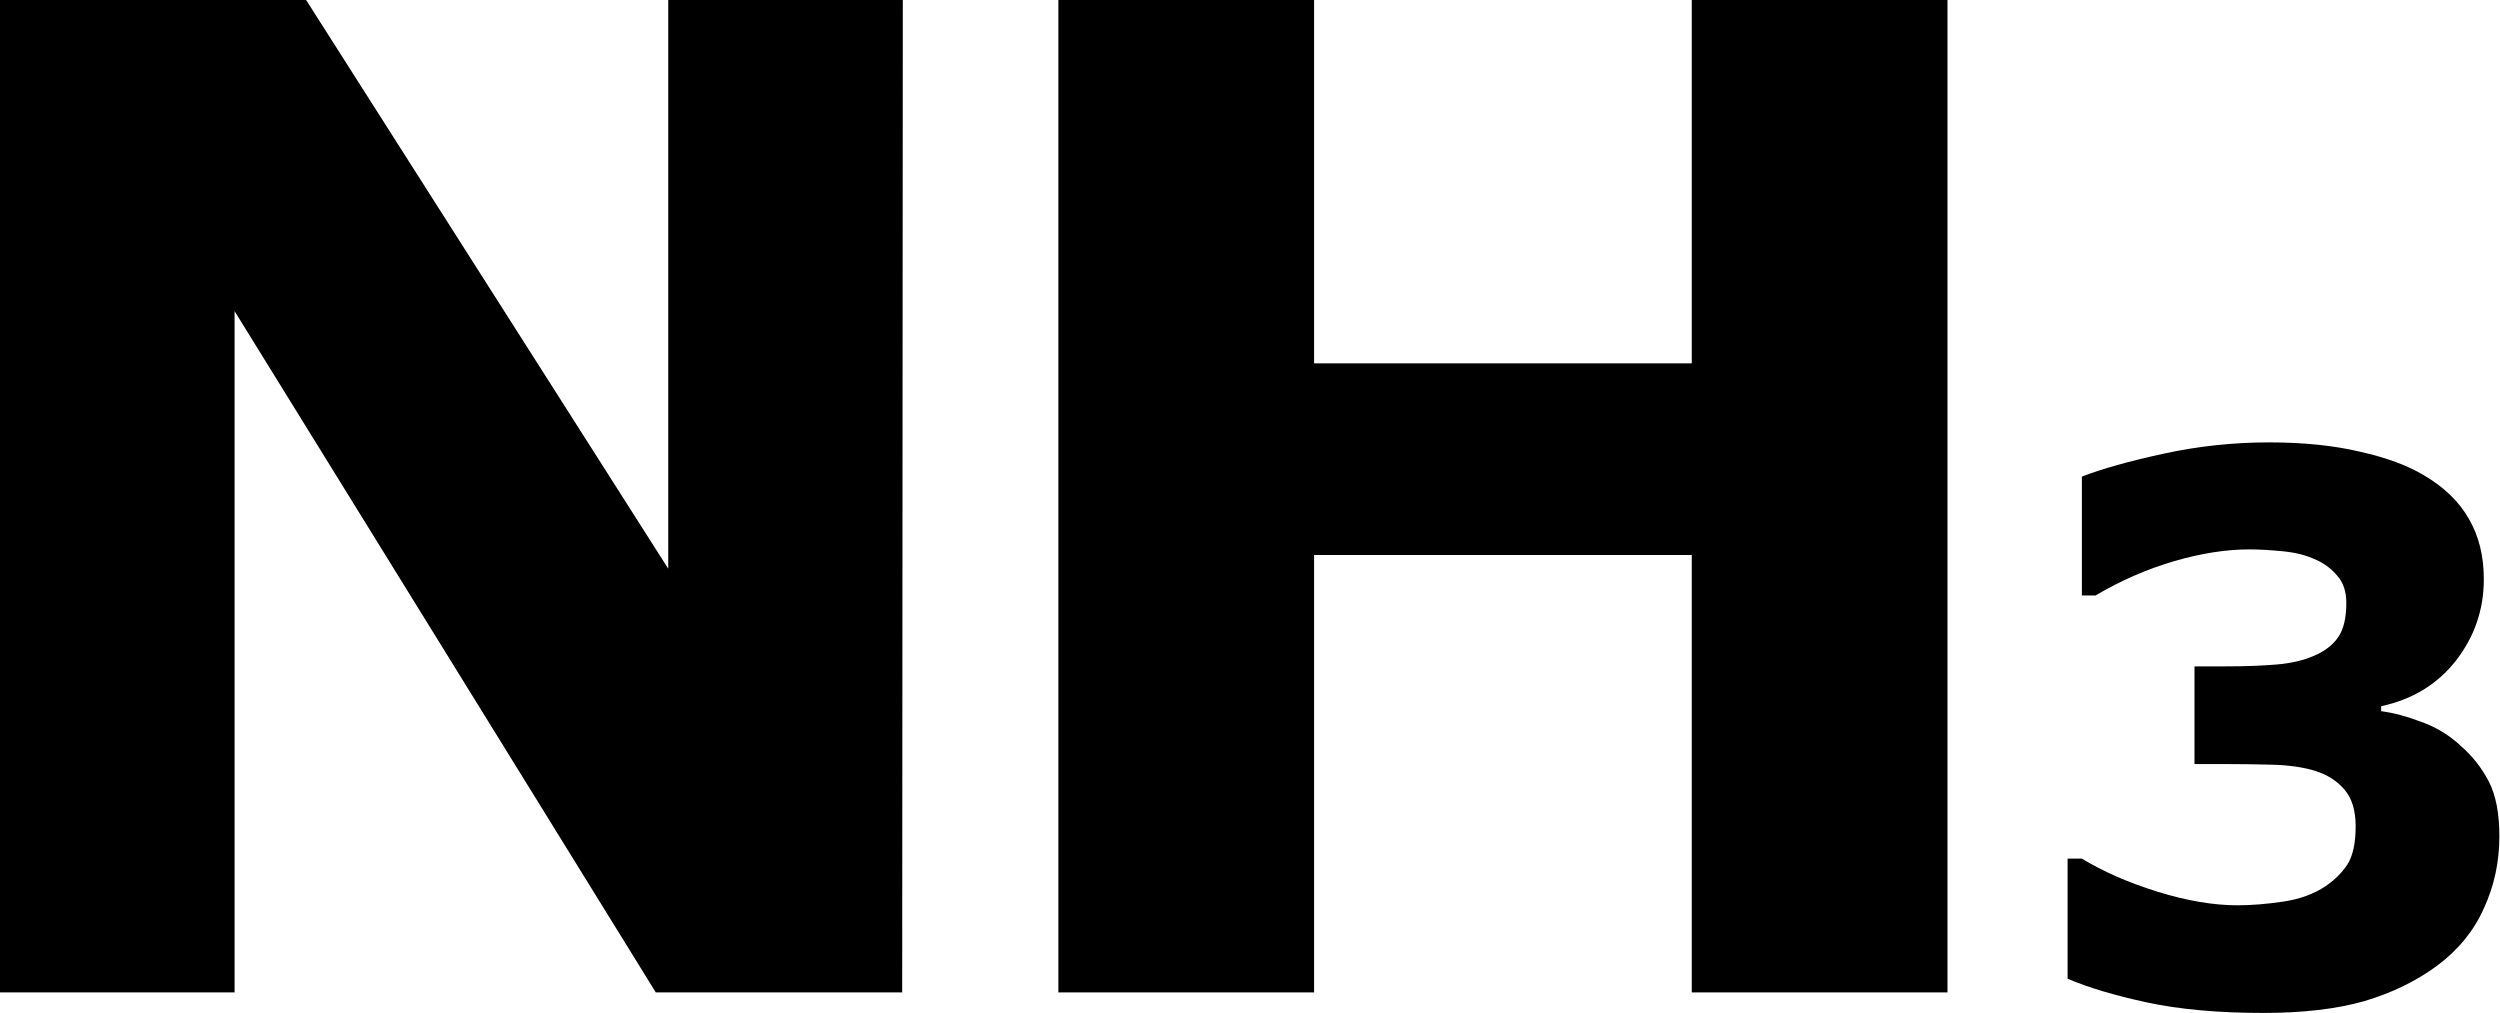 <?xml version="1.0" encoding="UTF-8" standalone="no"?>
<!-- Created with Inkscape (http://www.inkscape.org/) -->

<svg
   width="4.018mm"
   height="1.628mm"
   viewBox="0 0 4.018 1.628"
   version="1.1"
   id="svg5"
   inkscape:version="1.1.2 (b8e25be8, 2022-02-05)"
   xmlns:inkscape="http://www.inkscape.org/namespaces/inkscape"
   xmlns:sodipodi="http://sodipodi.sourceforge.net/DTD/sodipodi-0.dtd"
   xmlns="http://www.w3.org/2000/svg"
   xmlns:svg="http://www.w3.org/2000/svg">
  <sodipodi:namedview
     id="namedview7"
     pagecolor="#505050"
     bordercolor="#eeeeee"
     borderopacity="1"
     inkscape:pageshadow="0"
     inkscape:pageopacity="0"
     inkscape:pagecheckerboard="0"
     inkscape:document-units="px"
     showgrid="false"
     fit-margin-top="0"
     fit-margin-left="0"
     fit-margin-right="0"
     fit-margin-bottom="0"
     inkscape:zoom="15.318042"
     inkscape:cx="3.7537434"
     inkscape:cy="-2.7418647"
     inkscape:window-width="1440"
     inkscape:window-height="900"
     inkscape:window-x="0"
     inkscape:window-y="0"
     inkscape:window-maximized="0"
     inkscape:current-layer="layer1"
     inkscape:object-paths="false"
     inkscape:snap-global="false" />
  <defs
     id="defs2" />
  <g
     inkscape:label="Layer 1"
     inkscape:groupmode="layer"
     id="layer1"
     transform="translate(-146.318,-101.415)">
    <path
       d="m 147.768,103.01 h -0.396 l -0.677,-1.095 v 1.095 h -0.377 v -1.595 h 0.492 l 0.582,0.914 v -0.914 h 0.377 z"
       id="path6450"
       style="font-weight:bold;font-size:3.881px;line-height:1.25;font-family:'ヒラギノ丸ゴシック ProN';-inkscape-font-specification:'ヒラギノ丸ゴシック ProN Bold';stroke-width:0.15" />
    <path
       d="m 149.448,103.01 h -0.411 v -0.703 h -0.607 v 0.703 h -0.411 v -1.595 h 0.411 v 0.584 h 0.607 v -0.584 h 0.411 z"
       id="path6452"
       style="font-weight:bold;font-size:3.881px;line-height:1.25;font-family:'ヒラギノ丸ゴシック ProN';-inkscape-font-specification:'ヒラギノ丸ゴシック ProN Bold';stroke-width:0.15" />
    <path
       d="m 150.272,102.613 q 0.029,0.025 0.046,0.058 0.017,0.033 0.017,0.088 0,0.062 -0.025,0.116 -0.024,0.054 -0.075,0.092 -0.05,0.037 -0.117,0.057 -0.067,0.019 -0.162,0.019 -0.109,0 -0.188,-0.017 -0.078,-0.017 -0.127,-0.038 v -0.193 h 0.023 q 0.051,0.031 0.121,0.053 0.071,0.022 0.129,0.022 0.034,0 0.074,-0.006 0.04,-0.006 0.068,-0.025 0.022,-0.015 0.035,-0.035 0.013,-0.021 0.013,-0.061 0,-0.038 -0.018,-0.059 -0.018,-0.021 -0.047,-0.03 -0.029,-0.009 -0.07,-0.01 -0.041,-0.001 -0.076,-0.001 h -0.048 v -0.157 h 0.05 q 0.046,0 0.082,-0.003 0.035,-0.003 0.06,-0.014 0.026,-0.011 0.039,-0.03 0.013,-0.019 0.013,-0.055 0,-0.027 -0.014,-0.043 -0.014,-0.017 -0.034,-0.026 -0.023,-0.011 -0.054,-0.014 -0.031,-0.003 -0.054,-0.003 -0.056,0 -0.121,0.019 -0.065,0.019 -0.126,0.055 h -0.022 v -0.191 q 0.049,-0.019 0.132,-0.037 0.083,-0.018 0.169,-0.018 0.083,0 0.146,0.015 0.063,0.014 0.103,0.038 0.049,0.029 0.072,0.07 0.024,0.041 0.024,0.097 0,0.073 -0.045,0.131 -0.045,0.057 -0.12,0.073 v 0.008 q 0.03,0.004 0.064,0.017 0.034,0.012 0.061,0.036 z"
       id="path6454"
       style="font-weight:bold;font-size:3.881px;line-height:1.25;font-family:'ヒラギノ丸ゴシック ProN';-inkscape-font-specification:'ヒラギノ丸ゴシック ProN Bold';stroke-width:0.082" />
  </g>
</svg>
